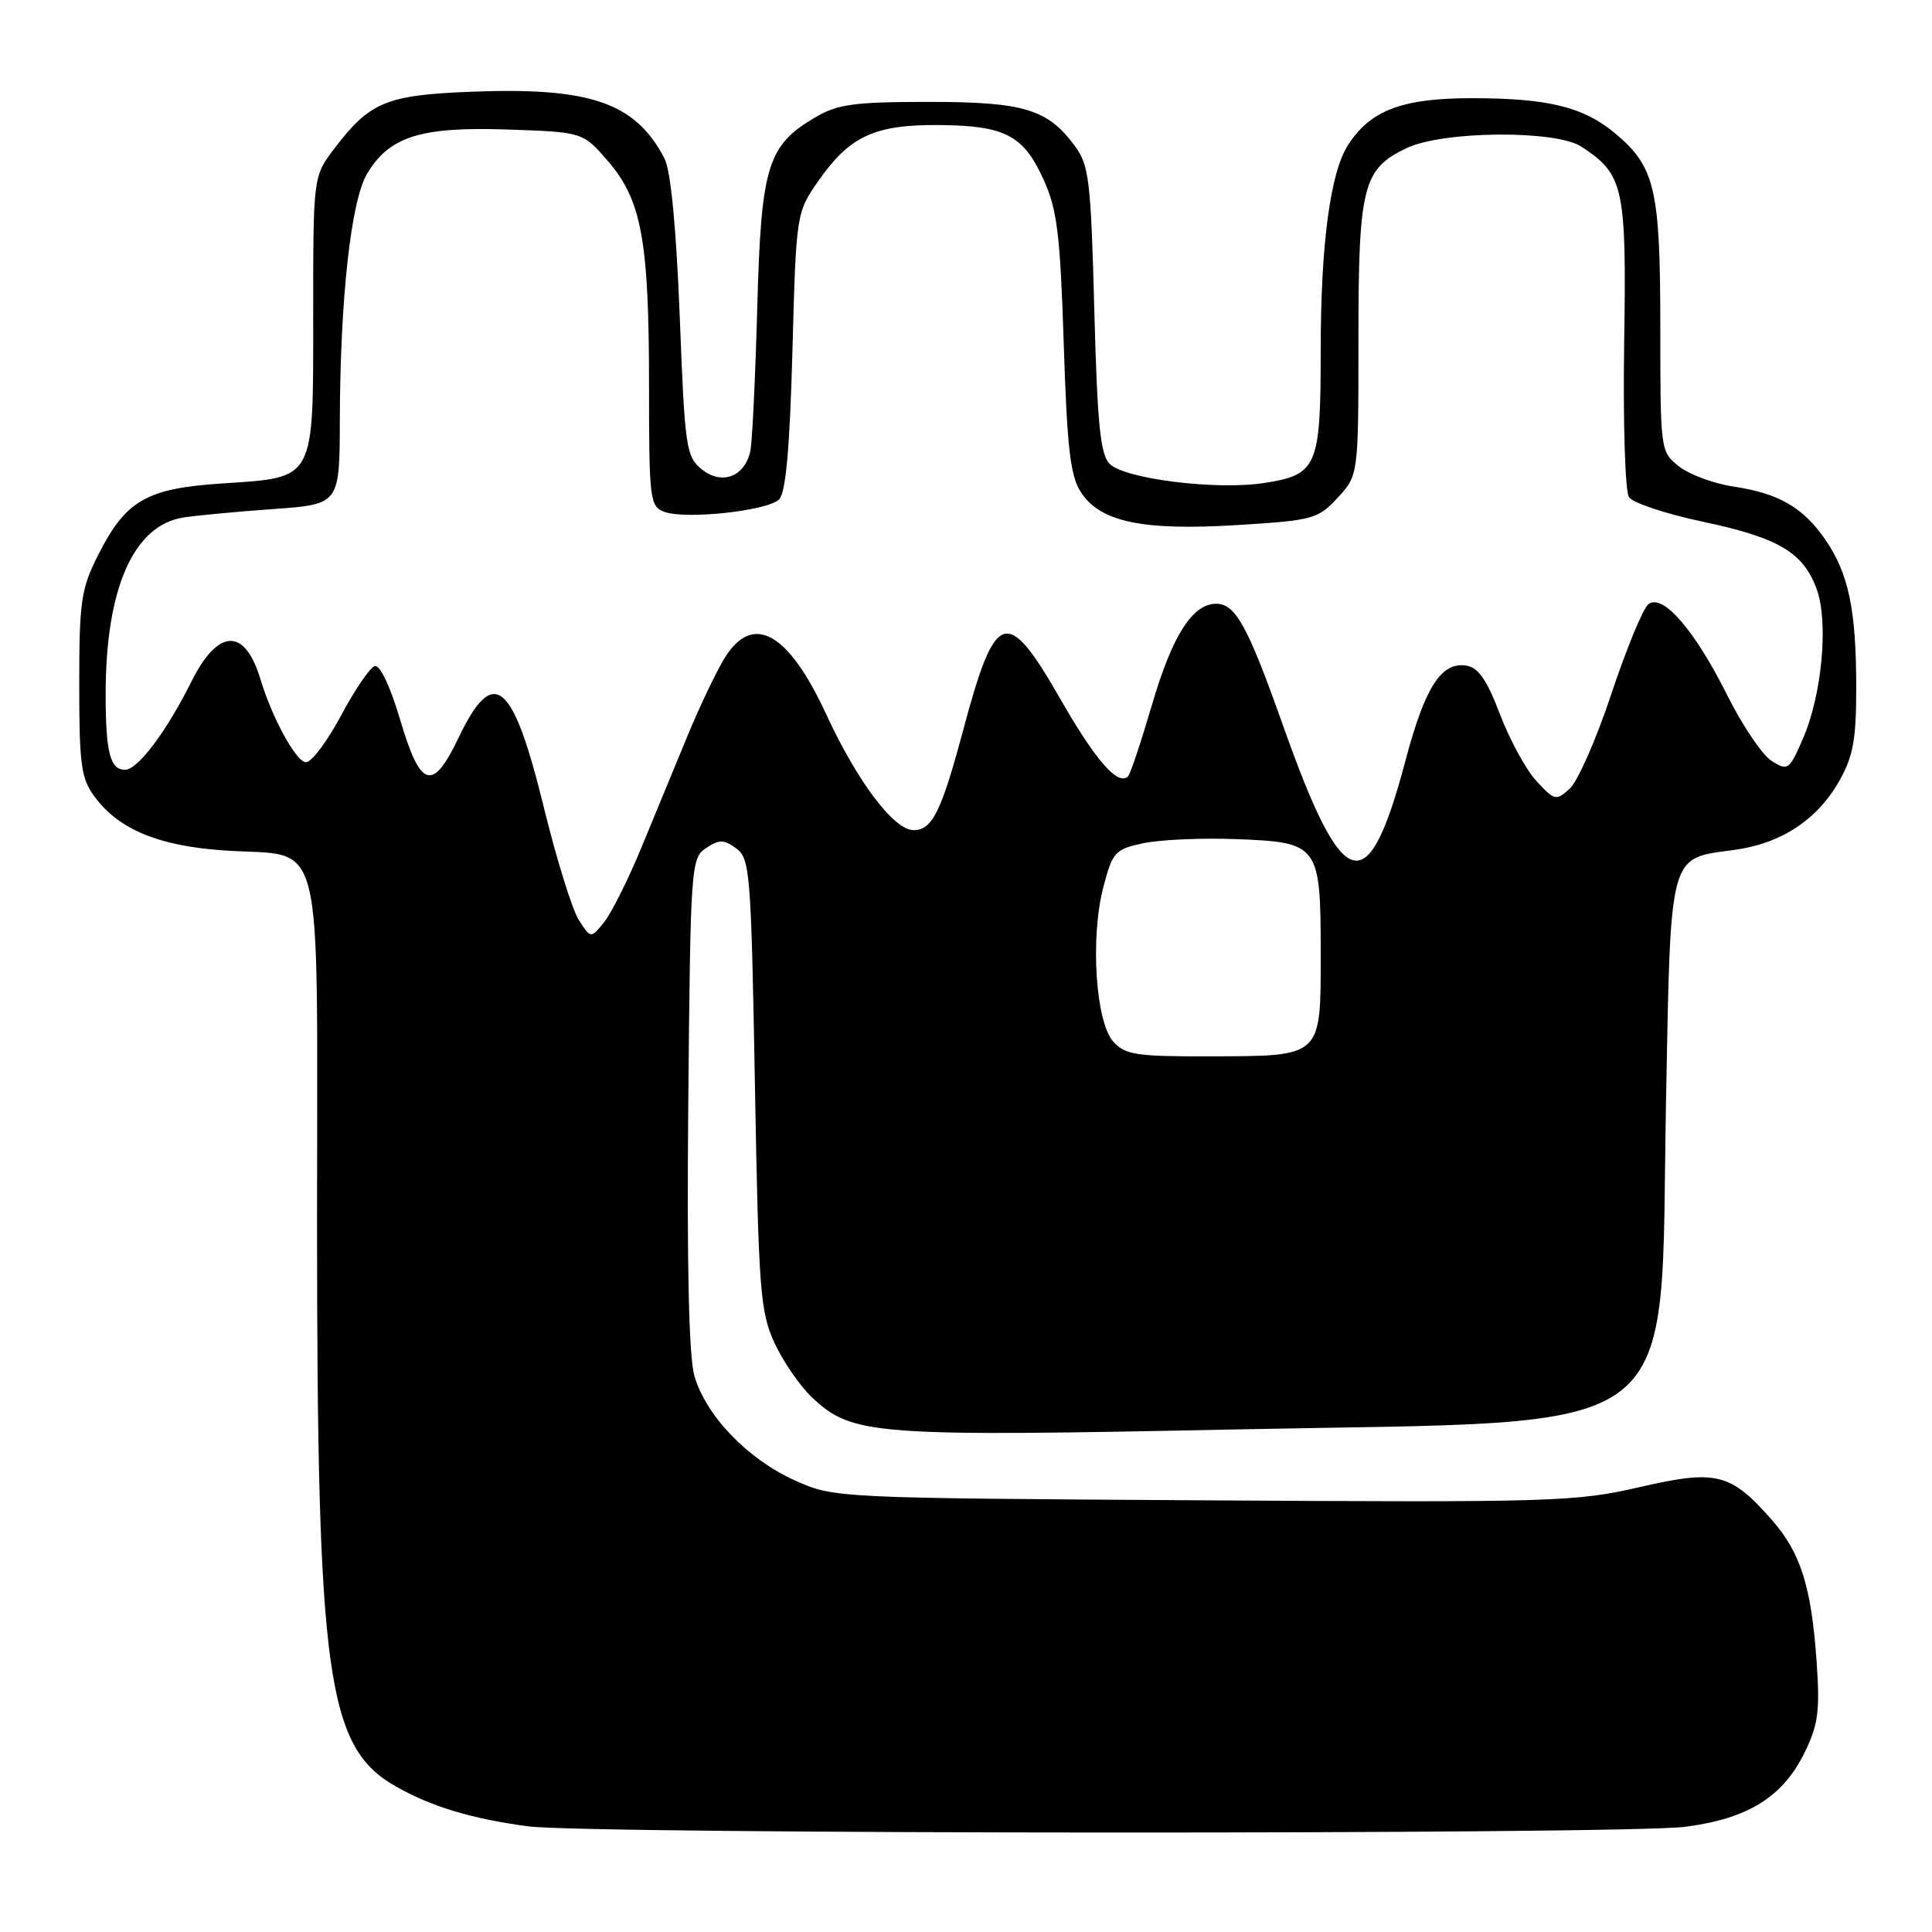 <?xml version="1.0" encoding="UTF-8" standalone="no"?>
<!DOCTYPE svg PUBLIC "-//W3C//DTD SVG 1.1//EN" "http://www.w3.org/Graphics/SVG/1.1/DTD/svg11.dtd" >
<svg xmlns="http://www.w3.org/2000/svg" xmlns:xlink="http://www.w3.org/1999/xlink" version="1.1" viewBox="0 0 256 256">
 <g >
 <path fill="currentColor"
d=" M 223.31 242.06 C 231.63 240.98 236.25 238.11 239.14 232.18 C 240.92 228.53 241.17 226.66 240.71 220.18 C 240.02 210.24 238.60 205.76 234.80 201.42 C 229.30 195.16 227.45 194.70 217.22 197.06 C 208.78 199.00 205.75 199.09 159.41 198.80 C 110.50 198.50 110.50 198.50 105.26 196.13 C 99.03 193.31 93.54 187.59 92.01 182.31 C 91.28 179.77 91.00 167.68 91.20 146.12 C 91.49 114.69 91.56 113.70 93.56 112.37 C 95.31 111.21 95.92 111.22 97.56 112.42 C 99.38 113.75 99.53 115.65 100.03 143.67 C 100.52 171.18 100.73 173.85 102.65 178.00 C 103.80 180.47 106.04 183.71 107.62 185.19 C 112.97 190.19 115.67 190.39 164.05 189.40 C 224.42 188.18 219.89 191.66 220.76 145.71 C 221.38 112.71 221.09 113.78 229.73 112.63 C 235.97 111.80 240.79 108.65 243.72 103.47 C 245.56 100.21 245.97 97.98 245.96 91.00 C 245.95 80.79 244.95 76.01 241.89 71.54 C 238.96 67.26 235.70 65.37 229.74 64.48 C 227.12 64.09 223.86 62.89 222.49 61.81 C 220.02 59.87 220.00 59.74 220.00 43.40 C 220.00 25.11 219.31 22.13 214.10 17.74 C 209.86 14.17 205.17 13.01 195.00 13.01 C 185.81 13.01 181.59 14.61 178.63 19.20 C 176.26 22.88 175.00 32.39 175.00 46.49 C 175.00 61.88 174.55 62.93 167.43 64.01 C 161.14 64.97 149.03 63.46 147.04 61.47 C 145.80 60.24 145.40 56.22 145.00 41.04 C 144.55 23.88 144.31 21.88 142.41 19.32 C 138.80 14.44 135.65 13.50 123.00 13.50 C 113.23 13.50 110.98 13.81 108.04 15.54 C 101.68 19.27 100.85 22.00 100.34 40.77 C 100.09 49.97 99.68 58.50 99.43 59.72 C 98.73 63.16 95.64 64.34 92.99 62.19 C 90.91 60.51 90.74 59.32 90.07 41.95 C 89.60 30.10 88.88 22.61 88.05 21.00 C 84.19 13.58 78.20 11.52 62.32 12.16 C 51.19 12.60 48.99 13.52 44.32 19.66 C 41.50 23.36 41.50 23.36 41.50 41.64 C 41.50 63.90 41.86 63.23 29.46 64.06 C 19.39 64.72 16.67 66.29 13.00 73.55 C 10.74 78.02 10.50 79.67 10.50 90.67 C 10.50 101.39 10.74 103.17 12.56 105.60 C 15.77 109.92 21.01 112.09 29.70 112.69 C 43.22 113.63 42.00 108.76 42.01 161.77 C 42.01 222.27 43.31 231.56 52.50 236.74 C 57.25 239.42 62.50 241.00 70.00 242.00 C 77.88 243.06 215.17 243.11 223.31 242.06 Z  M 147.52 138.03 C 145.17 135.43 144.45 124.22 146.20 117.54 C 147.42 112.89 147.75 112.53 151.50 111.73 C 153.70 111.26 159.25 111.01 163.83 111.19 C 174.76 111.60 175.00 111.93 175.00 126.33 C 175.00 140.17 175.26 139.93 160.40 139.97 C 150.60 140.00 149.10 139.77 147.52 138.03 Z  M 76.71 121.93 C 75.84 120.59 73.76 113.90 72.08 107.06 C 67.96 90.19 65.40 88.06 60.79 97.70 C 57.33 104.95 55.73 104.49 53.06 95.49 C 51.73 90.99 50.34 88.04 49.65 88.26 C 49.02 88.46 47.01 91.40 45.19 94.81 C 43.38 98.21 41.29 101.00 40.55 101.00 C 39.27 101.00 36.07 95.18 34.51 90.00 C 32.44 83.14 28.91 83.24 25.40 90.25 C 22.02 97.00 18.26 102.00 16.56 102.00 C 14.59 102.00 14.00 99.67 14.00 91.97 C 14.00 77.97 17.69 69.60 24.31 68.57 C 26.06 68.30 31.44 67.79 36.25 67.45 C 45.00 66.82 45.00 66.82 45.03 55.66 C 45.07 39.66 46.50 26.65 48.62 23.06 C 51.56 18.09 55.71 16.77 67.21 17.16 C 77.23 17.50 77.23 17.50 80.55 21.34 C 85.02 26.52 86.00 31.85 86.00 51.08 C 86.00 66.23 86.11 67.10 88.03 67.82 C 90.87 68.87 101.71 67.69 103.24 66.17 C 104.12 65.28 104.65 59.43 105.00 46.53 C 105.50 28.16 105.50 28.16 108.54 23.83 C 112.64 18.00 115.97 16.49 124.50 16.57 C 133.20 16.65 135.63 17.93 138.30 23.84 C 140.08 27.79 140.49 31.11 140.95 45.55 C 141.40 59.46 141.82 63.09 143.25 65.26 C 145.82 69.18 151.47 70.35 164.00 69.57 C 173.99 68.95 174.63 68.78 177.25 65.95 C 180.00 62.97 180.00 62.97 180.00 44.93 C 180.00 24.66 180.58 22.38 186.39 19.62 C 191.21 17.33 206.15 17.21 209.54 19.43 C 215.17 23.12 215.53 24.76 215.21 45.46 C 215.05 56.03 215.34 65.11 215.85 65.88 C 216.36 66.64 220.76 68.10 225.64 69.13 C 235.68 71.26 238.97 73.21 240.73 78.09 C 242.31 82.46 241.42 92.09 238.90 97.87 C 237.09 102.05 236.90 102.18 234.75 100.83 C 233.51 100.04 230.87 96.13 228.88 92.14 C 224.53 83.43 220.27 78.53 218.39 80.09 C 217.69 80.67 215.49 86.01 213.51 91.96 C 211.53 97.91 209.05 103.55 208.01 104.49 C 206.19 106.14 205.99 106.09 203.61 103.52 C 202.23 102.04 200.05 98.05 198.76 94.66 C 197.00 90.03 195.87 88.42 194.25 88.19 C 190.96 87.71 188.81 91.07 186.25 100.72 C 181.23 119.64 178.00 118.70 169.97 96.03 C 165.33 82.94 163.71 80.00 161.15 80.00 C 158.01 80.00 155.32 84.23 152.64 93.40 C 151.20 98.30 149.78 102.56 149.47 102.87 C 148.15 104.18 145.19 100.80 140.53 92.67 C 133.39 80.22 131.92 80.69 127.61 96.80 C 124.73 107.56 123.52 110.00 121.05 110.00 C 118.45 110.00 113.58 103.54 109.46 94.61 C 104.41 83.70 99.72 81.14 95.98 87.25 C 94.89 89.04 92.69 93.65 91.10 97.50 C 89.51 101.35 86.77 107.99 85.01 112.26 C 83.25 116.53 81.01 121.00 80.05 122.19 C 78.29 124.37 78.29 124.37 76.71 121.93 Z "/>
</g>
</svg>